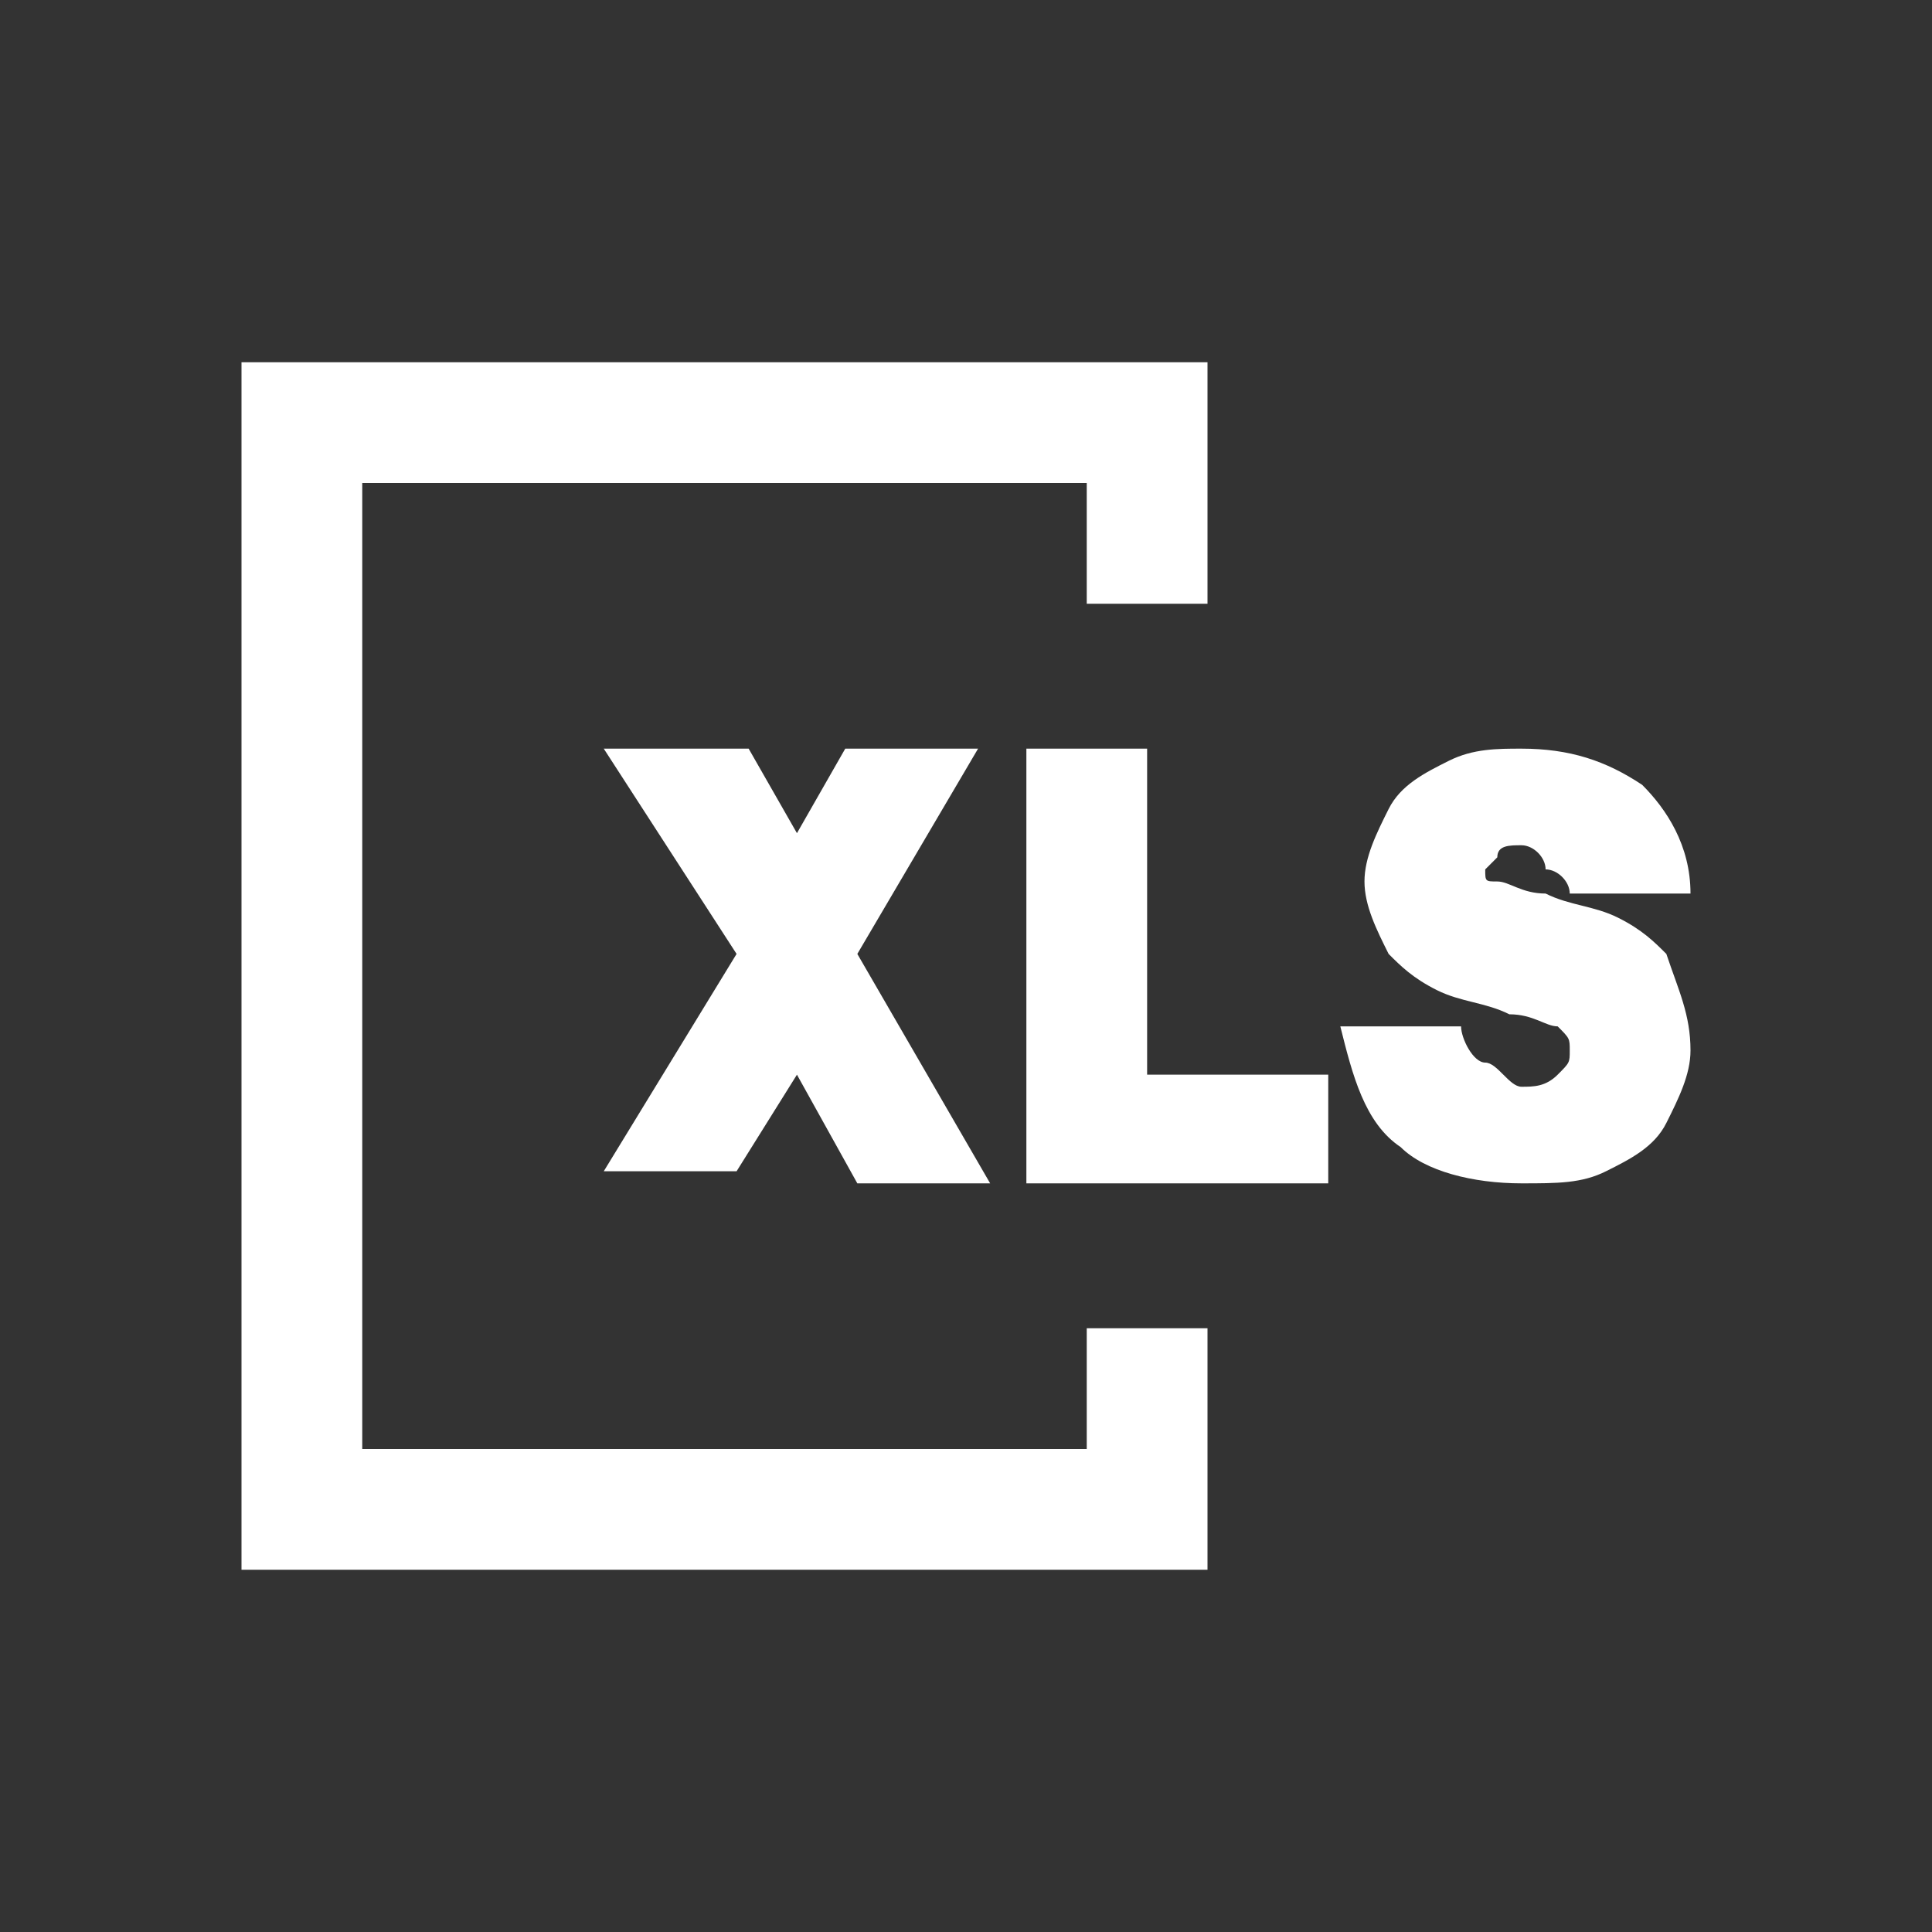 <svg xmlns="http://www.w3.org/2000/svg" xmlns:xlink="http://www.w3.org/1999/xlink" width="16" height="16" viewBox="0 0 16 16"><rect x="0" y="0" width="16" height="16" fill="#333333" stroke="none"/><style>
.st0 {
	fill: #ffffff;
}
.st1 {
	clip-path: url(#SVGID_00000150088779270274389240000000054051208535114893_);
}
.st2 {
	fill-rule: evenodd;
	clip-rule: evenodd;
	fill: #ffffff;
}
</style><path d="m6.6 8.9-.5.8H5l1.1-1.8L5 6.2h1.2l.4.7.4-.7h1.1l-1 1.7 1.1 1.9H7.1zm1.9-2.7h1v2.7H11v.9H8.5zm3.1 3.3c-.3-.2-.4-.6-.5-1h1c0 .1.1.3.2.3s.2.2.3.2.2 0 .3-.1.1-.1.1-.2 0-.1-.1-.2c-.1 0-.2-.1-.4-.1-.2-.1-.4-.1-.6-.2s-.3-.2-.4-.3c-.1-.2-.2-.4-.2-.6s.1-.4.2-.6.3-.3.5-.4.4-.1.6-.1c.4 0 .7.1 1 .3.2.2.4.5.4.9h-1c0-.1-.1-.2-.2-.2 0-.1-.1-.2-.2-.2s-.2 0-.2.1l-.1.1c0 .1 0 .1.1.1s.2.1.4.1c.2.1.4.1.6.2s.3.2.4.3c.1.3.2.5.2.8 0 .2-.1.4-.2.6s-.3.3-.5.4-.4.1-.7.1c-.4 0-.8-.1-1-.3" class="st0"/><path d="M9 11v1H3V4h6v1h1V3H2v10h8v-2z" class="st0"/></svg>